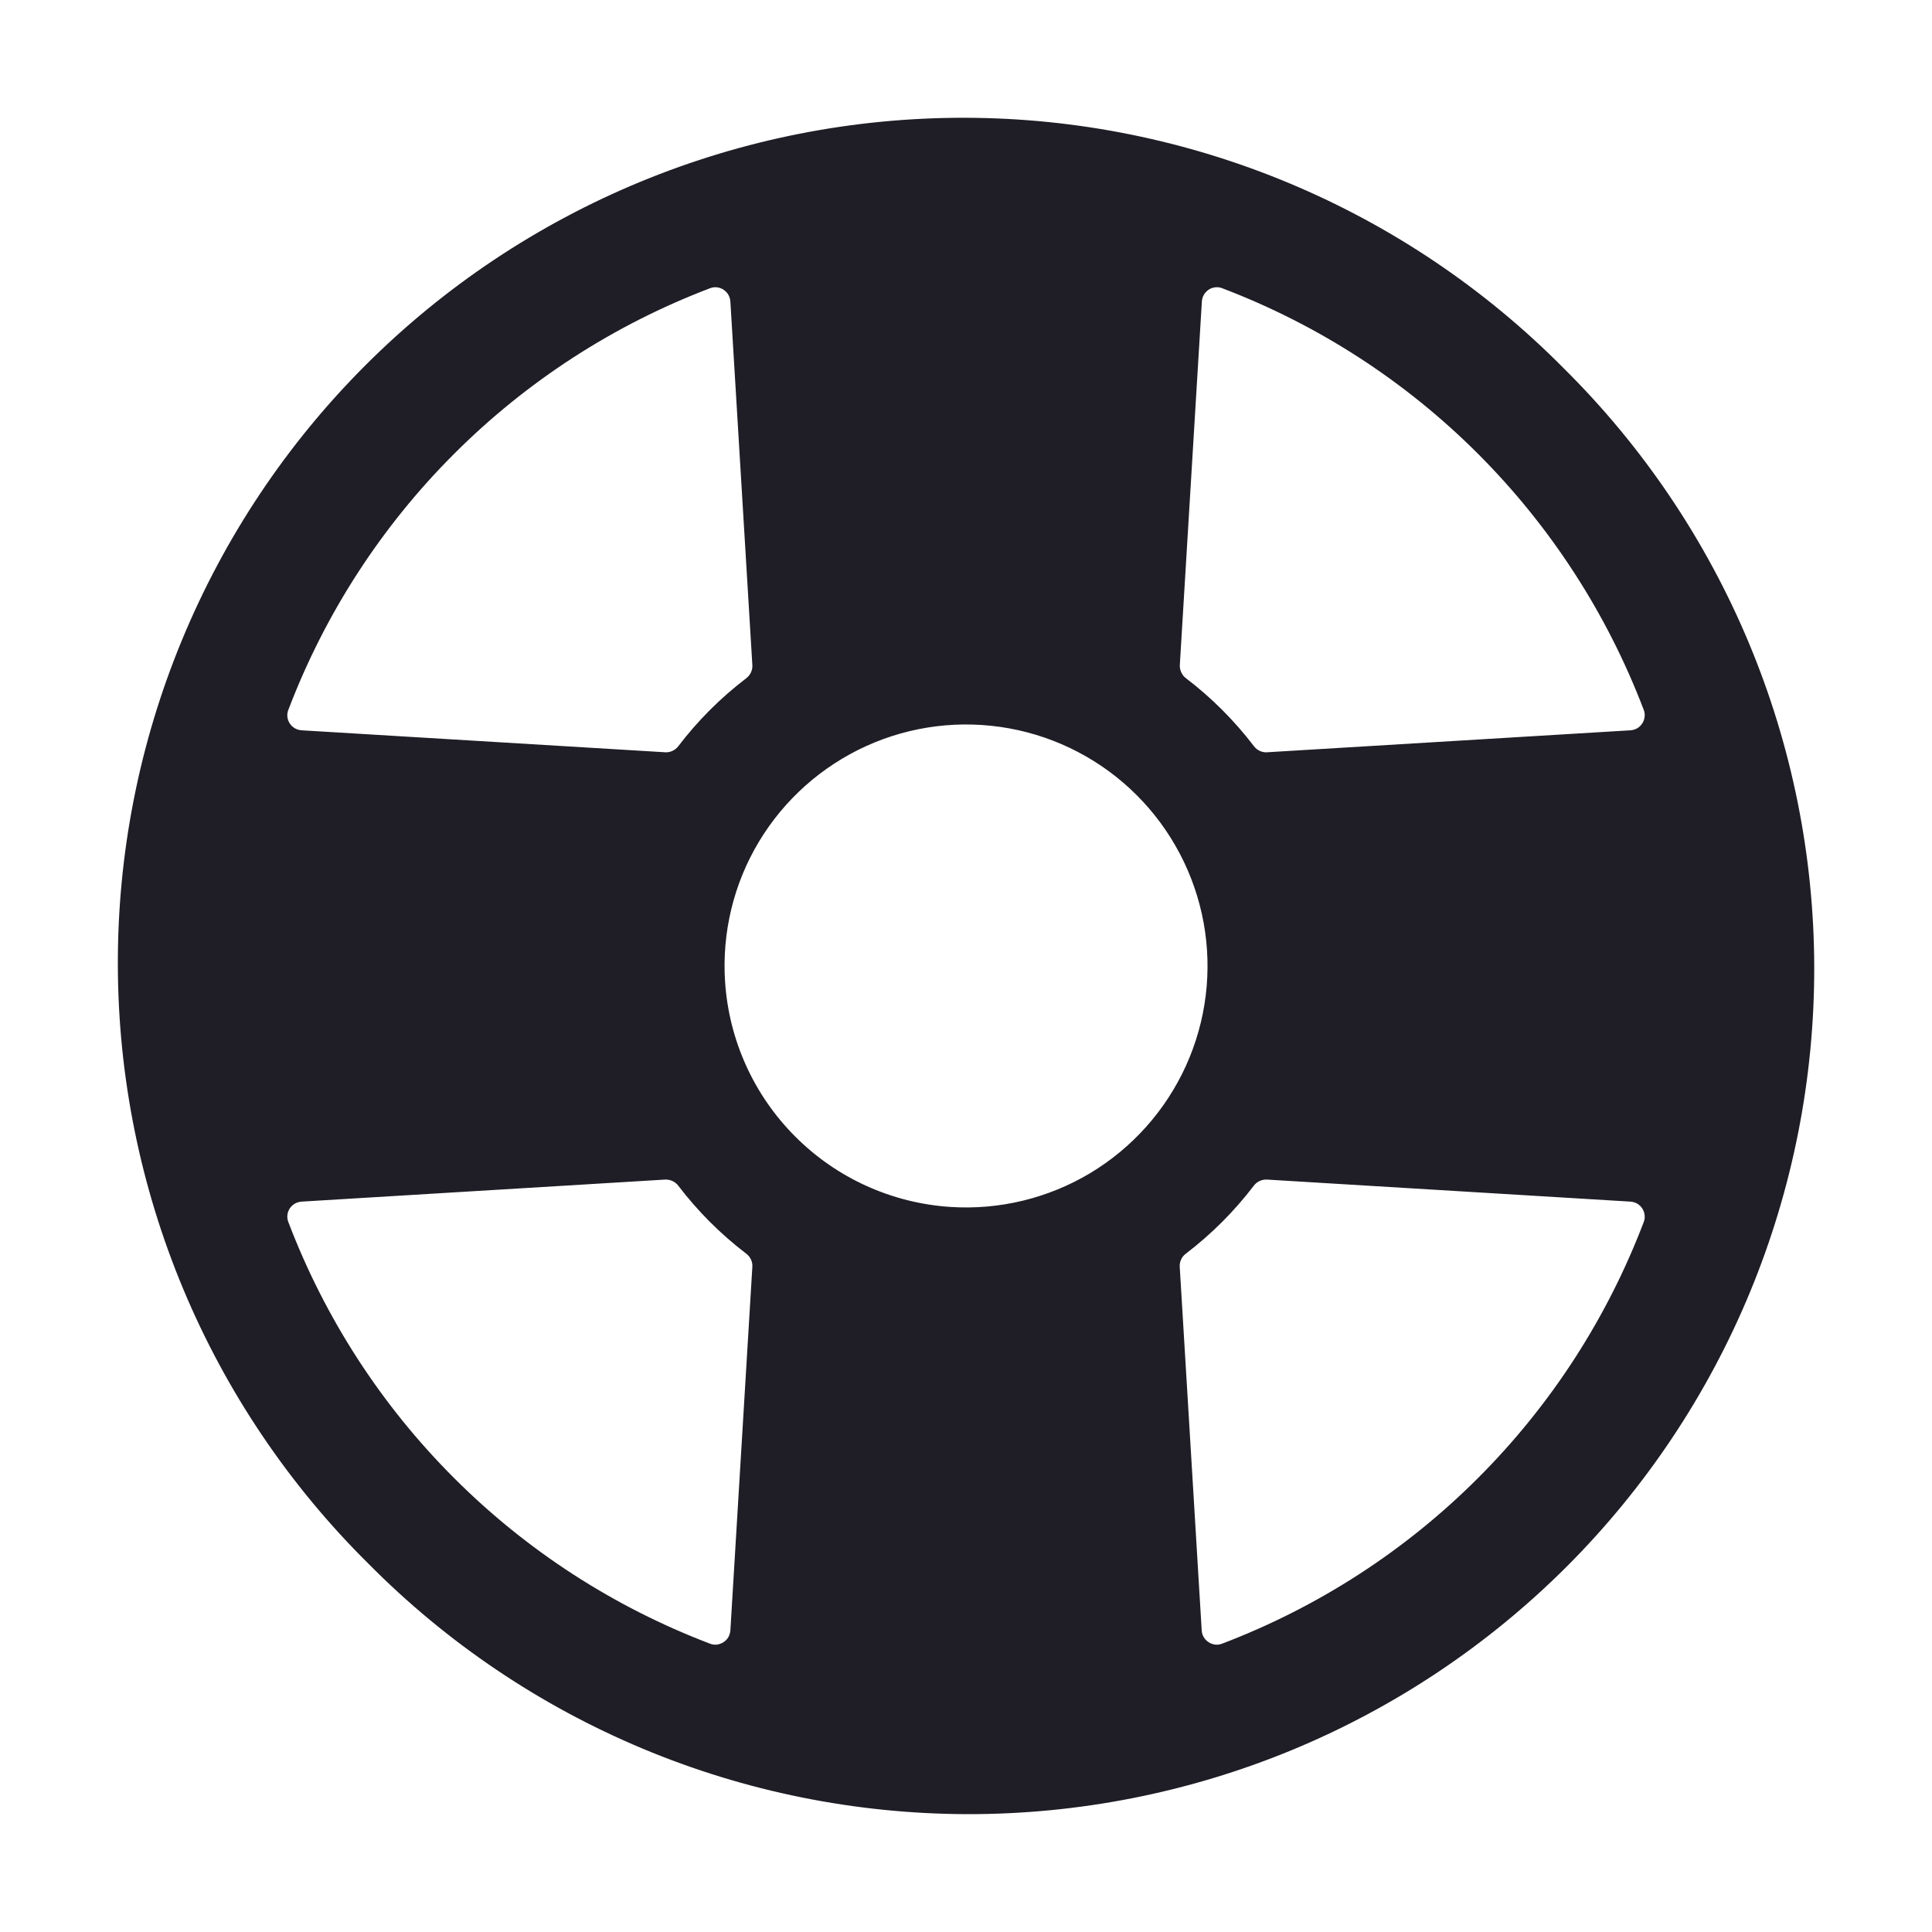 <svg width="24" height="24" viewBox="0 0 24 24" fill="none" xmlns="http://www.w3.org/2000/svg">
    <path d="M19.425 4.575C18.452 3.592 17.294 2.811 16.018 2.277C14.742 1.743 13.373 1.466 11.99 1.463C10.607 1.46 9.236 1.729 7.958 2.257C6.679 2.785 5.517 3.56 4.539 4.538C3.561 5.516 2.786 6.678 2.258 7.957C1.73 9.235 1.46 10.605 1.464 11.989C1.467 13.372 1.744 14.741 2.278 16.017C2.812 17.293 3.593 18.451 4.576 19.424C5.549 20.407 6.707 21.188 7.983 21.722C9.259 22.256 10.628 22.532 12.011 22.536C13.394 22.539 14.765 22.269 16.043 21.742C17.322 21.214 18.483 20.439 19.462 19.461C20.44 18.483 21.215 17.321 21.743 16.042C22.27 14.764 22.54 13.393 22.537 12.01C22.534 10.627 22.257 9.258 21.723 7.982C21.189 6.706 20.408 5.548 19.425 4.575V4.575ZM9.007 12.195C8.967 11.587 9.113 10.98 9.427 10.457C9.741 9.934 10.207 9.519 10.762 9.267C11.318 9.015 11.937 8.939 12.537 9.048C13.137 9.157 13.69 9.447 14.121 9.878C14.553 10.31 14.842 10.862 14.952 11.463C15.061 12.063 14.985 12.682 14.733 13.238C14.481 13.793 14.066 14.259 13.543 14.573C13.02 14.886 12.413 15.033 11.805 14.993C11.078 14.945 10.394 14.635 9.88 14.12C9.365 13.606 9.055 12.922 9.007 12.195V12.195ZM20.256 9.072L15.739 9.345C15.708 9.347 15.677 9.341 15.649 9.328C15.621 9.315 15.597 9.295 15.578 9.271C15.335 8.952 15.05 8.667 14.731 8.424C14.706 8.405 14.687 8.381 14.674 8.352C14.661 8.324 14.655 8.293 14.656 8.263L14.93 3.745C14.932 3.716 14.94 3.687 14.955 3.662C14.97 3.636 14.991 3.615 15.015 3.598C15.04 3.582 15.068 3.572 15.098 3.569C15.127 3.566 15.157 3.57 15.184 3.581C16.377 4.035 17.46 4.736 18.362 5.639C19.264 6.542 19.965 7.625 20.419 8.818C20.43 8.845 20.434 8.875 20.43 8.904C20.427 8.933 20.417 8.962 20.401 8.986C20.385 9.011 20.364 9.032 20.338 9.047C20.313 9.061 20.284 9.07 20.255 9.072H20.256ZM9.073 3.745L9.346 8.263C9.348 8.293 9.342 8.324 9.329 8.352C9.316 8.381 9.296 8.405 9.272 8.424C8.953 8.667 8.668 8.952 8.425 9.271C8.406 9.295 8.381 9.315 8.353 9.328C8.325 9.341 8.294 9.347 8.264 9.345L3.746 9.072C3.717 9.07 3.688 9.061 3.663 9.047C3.637 9.032 3.615 9.011 3.599 8.986C3.583 8.962 3.573 8.933 3.57 8.904C3.567 8.875 3.571 8.845 3.582 8.818C4.036 7.625 4.737 6.541 5.64 5.639C6.542 4.736 7.626 4.035 8.819 3.581C8.846 3.57 8.876 3.566 8.905 3.569C8.934 3.572 8.963 3.582 8.987 3.598C9.012 3.615 9.033 3.636 9.048 3.662C9.062 3.687 9.071 3.716 9.073 3.745ZM3.746 14.927L8.264 14.653C8.294 14.652 8.325 14.658 8.353 14.671C8.381 14.684 8.406 14.703 8.425 14.728C8.668 15.047 8.953 15.332 9.272 15.575C9.296 15.594 9.316 15.618 9.329 15.646C9.342 15.675 9.348 15.705 9.346 15.736L9.073 20.254C9.071 20.283 9.062 20.312 9.048 20.337C9.033 20.363 9.012 20.384 8.987 20.4C8.963 20.416 8.934 20.426 8.905 20.43C8.876 20.433 8.846 20.429 8.819 20.418C7.626 19.964 6.542 19.263 5.64 18.36C4.737 17.458 4.036 16.374 3.582 15.181C3.571 15.154 3.567 15.124 3.57 15.095C3.573 15.066 3.583 15.037 3.599 15.012C3.615 14.988 3.637 14.967 3.663 14.952C3.688 14.938 3.717 14.929 3.746 14.927ZM14.928 20.254L14.655 15.736C14.653 15.705 14.659 15.675 14.672 15.646C14.685 15.618 14.704 15.594 14.729 15.575C15.048 15.332 15.333 15.047 15.576 14.728C15.595 14.703 15.619 14.684 15.647 14.671C15.675 14.658 15.706 14.652 15.737 14.653L20.255 14.927C20.284 14.929 20.313 14.938 20.338 14.952C20.364 14.967 20.385 14.988 20.401 15.012C20.417 15.037 20.427 15.066 20.43 15.095C20.434 15.124 20.43 15.154 20.419 15.181C19.965 16.374 19.264 17.458 18.361 18.36C17.459 19.263 16.375 19.964 15.182 20.418C15.155 20.429 15.125 20.433 15.096 20.43C15.066 20.426 15.038 20.416 15.014 20.4C14.989 20.384 14.968 20.363 14.953 20.337C14.938 20.312 14.93 20.283 14.928 20.254Z"
          fill="#1F1D25"/>
</svg>
